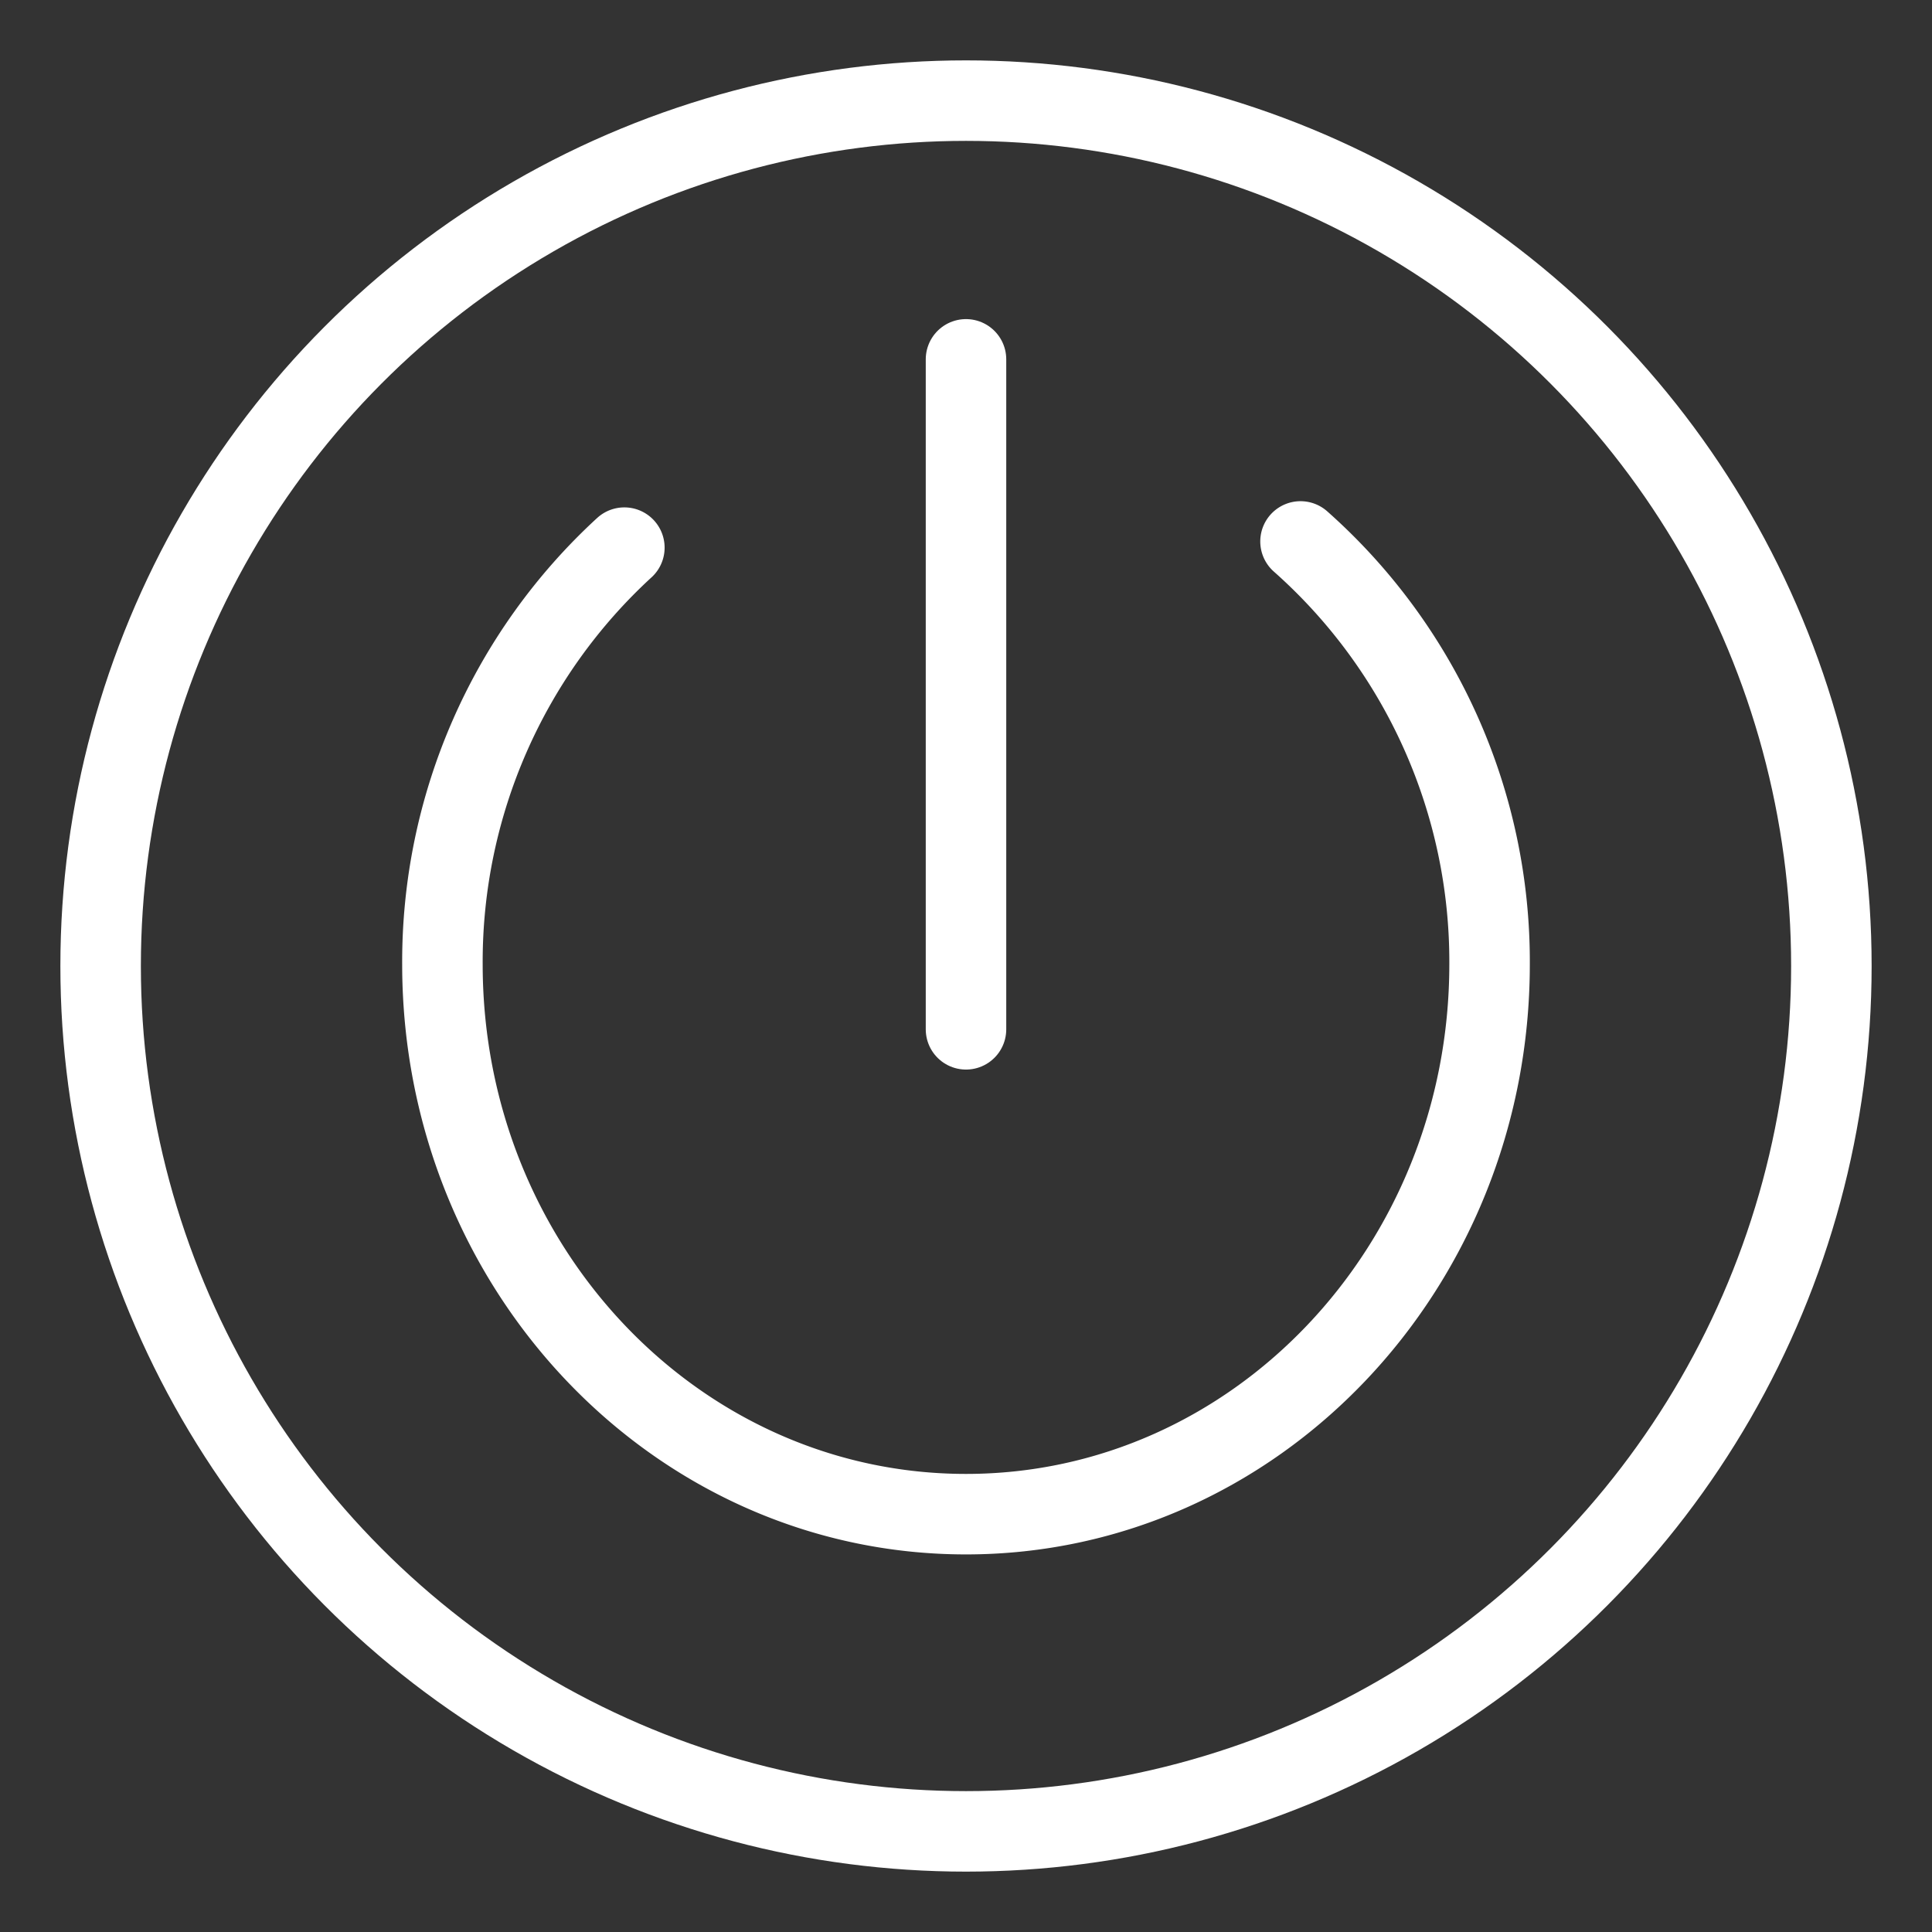 <svg xmlns="http://www.w3.org/2000/svg" viewBox="0 0 48 48"><rect x="0" y="0" width="48" height="48" fill="#333333" stroke="none"/><defs><style>.a{stroke-width:2px;stroke-width:2px;fill:none;stroke:#fff;stroke-linecap:round;stroke-linejoin:round;}</style></defs><circle class="a" cx="24" cy="24" r="21.5"/><path class="a" d="M32.311,13.452a13.949,13.949,0,0,1,4.697,10.507h0C37.006,31.504,31.183,37.619,24,37.619S10.996,31.506,10.992,23.962a13.963,13.963,0,0,1,4.52-10.356"/><path class="a" d="M24,8.928V25.573"/></svg>